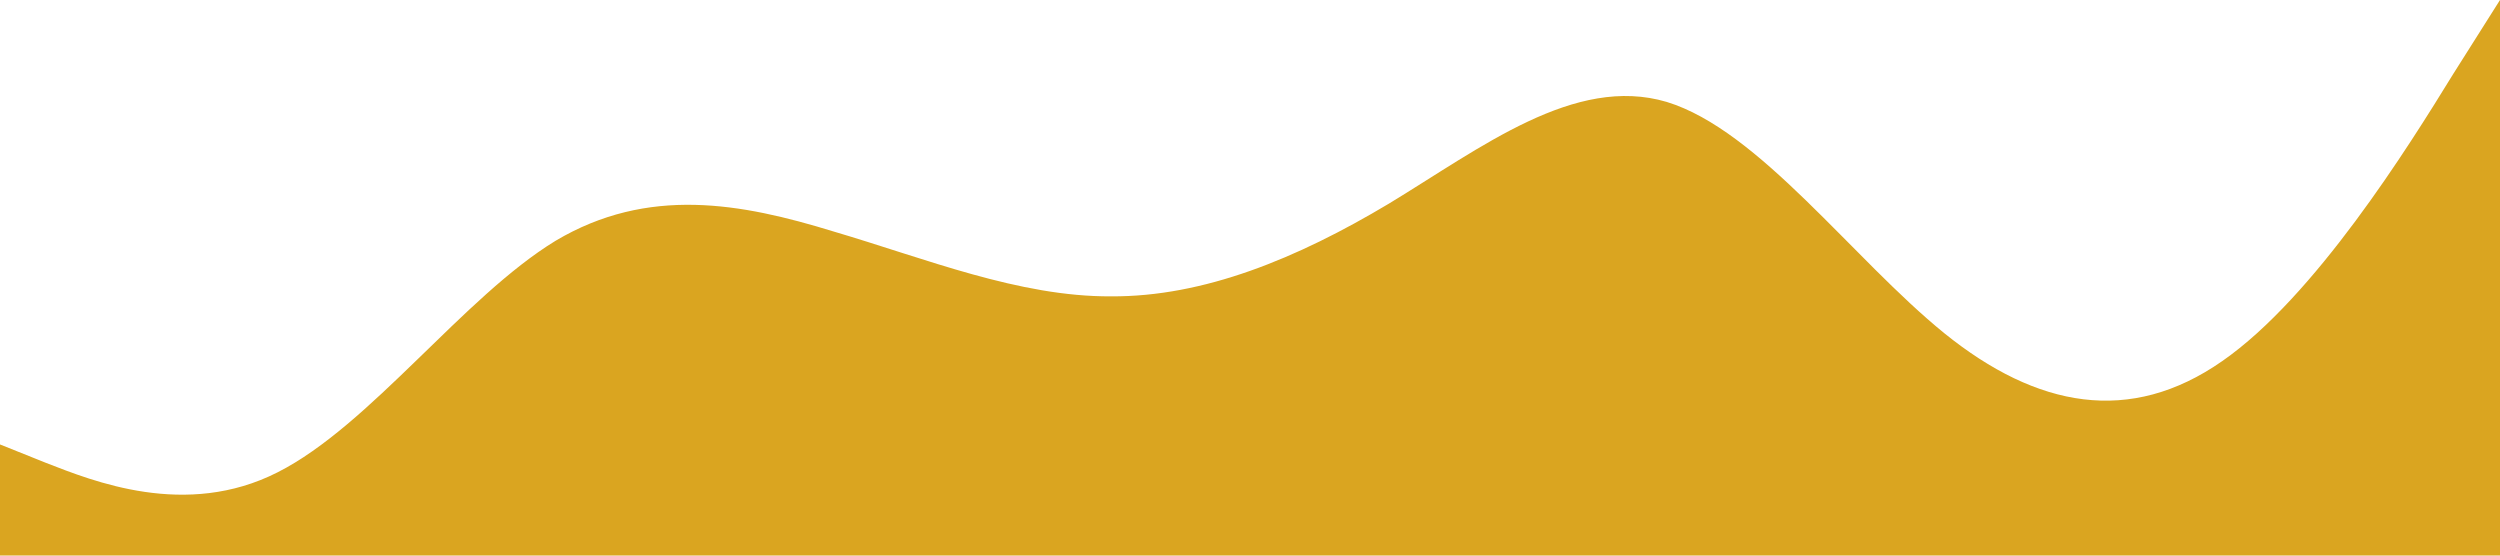 <?xml version="1.0" standalone="no"?><svg xmlns="http://www.w3.org/2000/svg" viewBox="0 0 1440 320"><path fill="#DAA520" fill-opacity="1" d="M0,256L26.7,266.7C53.3,277,107,299,160,272C213.3,245,267,171,320,138.7C373.3,107,427,117,480,133.3C533.3,149,587,171,640,170.7C693.3,171,747,149,800,117.3C853.3,85,907,43,960,58.7C1013.3,75,1067,149,1120,192C1173.3,235,1227,245,1280,208C1333.3,171,1387,85,1413,42.7L1440,0L1440,320L1413.3,320C1386.7,320,1333,320,1280,320C1226.7,320,1173,320,1120,320C1066.7,320,1013,320,960,320C906.7,320,853,320,800,320C746.7,320,693,320,640,320C586.7,320,533,320,480,320C426.7,320,373,320,320,320C266.7,320,213,320,160,320C106.7,320,53,320,27,320L0,320Z"></path></svg>